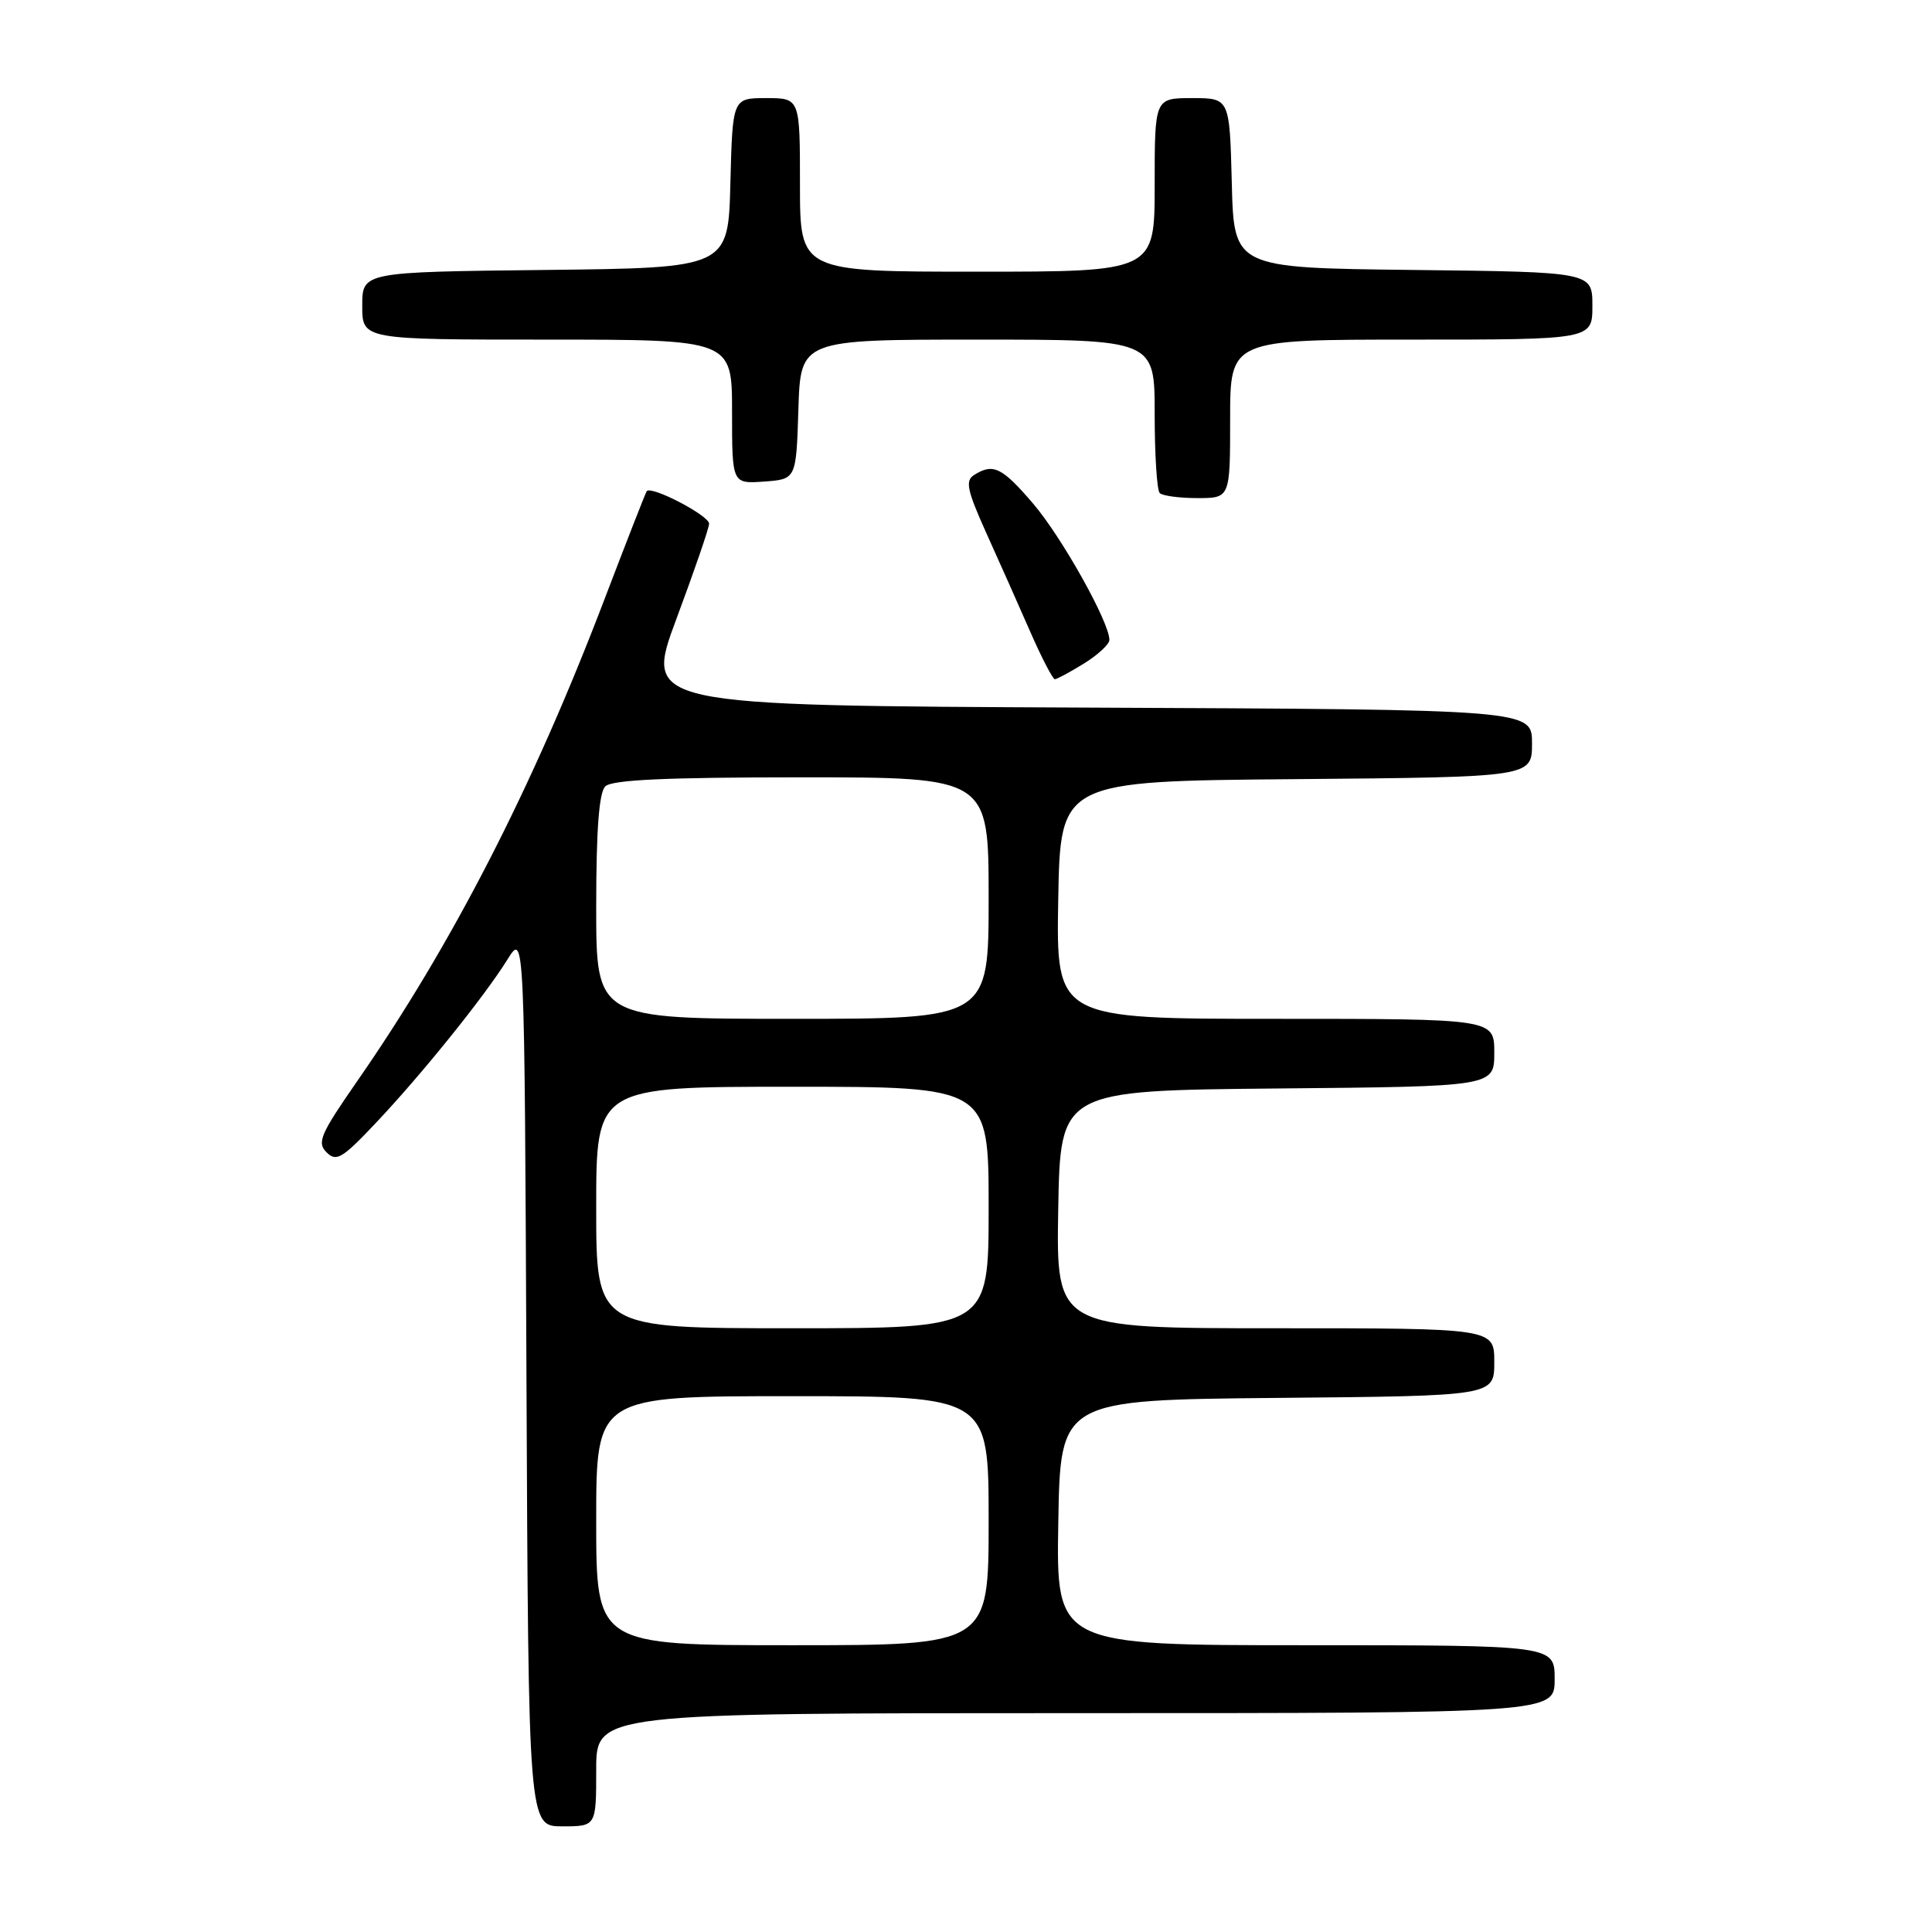 <?xml version="1.0" encoding="UTF-8" standalone="no"?>
<!DOCTYPE svg PUBLIC "-//W3C//DTD SVG 1.1//EN" "http://www.w3.org/Graphics/SVG/1.1/DTD/svg11.dtd" >
<svg xmlns="http://www.w3.org/2000/svg" xmlns:xlink="http://www.w3.org/1999/xlink" version="1.1" viewBox="0 0 256 256">
 <g >
 <path fill="currentColor"
d=" M 79.00 234.50 C 79.00 227.00 79.00 227.00 142.50 227.00 C 206.00 227.00 206.00 227.00 206.00 222.50 C 206.00 218.00 206.00 218.00 172.98 218.00 C 139.95 218.00 139.95 218.00 140.23 201.75 C 140.50 185.50 140.50 185.50 169.25 185.23 C 198.00 184.97 198.00 184.97 198.00 180.48 C 198.00 176.00 198.00 176.00 168.97 176.00 C 139.95 176.00 139.95 176.00 140.22 160.25 C 140.50 144.50 140.50 144.50 169.25 144.23 C 198.00 143.97 198.00 143.97 198.00 139.48 C 198.00 135.00 198.00 135.00 168.97 135.00 C 139.95 135.00 139.95 135.00 140.22 119.25 C 140.50 103.50 140.50 103.50 171.75 103.24 C 203.00 102.97 203.00 102.97 203.00 98.49 C 203.00 94.02 203.00 94.02 144.17 93.76 C 85.35 93.50 85.35 93.50 89.63 82.00 C 91.99 75.67 93.94 70.01 93.96 69.40 C 94.00 68.33 86.26 64.29 85.69 65.09 C 85.53 65.32 83.00 71.80 80.06 79.50 C 70.55 104.43 59.88 125.21 47.26 143.36 C 42.46 150.28 41.97 151.40 43.27 152.69 C 44.56 153.98 45.34 153.52 49.77 148.83 C 55.89 142.36 64.16 132.08 67.24 127.14 C 69.50 123.50 69.50 123.50 69.76 182.75 C 70.02 242.00 70.02 242.00 74.51 242.00 C 79.00 242.00 79.00 242.00 79.00 234.50 Z  M 143.63 87.92 C 145.48 86.77 147.00 85.37 147.00 84.79 C 147.00 82.44 140.70 71.19 136.91 66.75 C 132.76 61.90 131.60 61.34 129.07 62.94 C 127.87 63.70 128.14 64.96 130.71 70.67 C 132.41 74.43 135.03 80.31 136.53 83.75 C 138.04 87.19 139.50 90.00 139.77 90.00 C 140.04 90.00 141.78 89.06 143.63 87.92 Z  M 163.00 55.50 C 163.00 45.00 163.00 45.00 187.00 45.00 C 211.00 45.00 211.00 45.00 211.00 40.52 C 211.00 36.04 211.00 36.04 187.25 35.77 C 163.50 35.50 163.50 35.50 163.22 24.25 C 162.93 13.00 162.93 13.00 157.97 13.00 C 153.00 13.00 153.00 13.00 153.00 24.50 C 153.00 36.00 153.00 36.00 129.50 36.00 C 106.00 36.00 106.00 36.00 106.00 24.50 C 106.00 13.00 106.00 13.00 101.53 13.00 C 97.07 13.00 97.07 13.00 96.78 24.25 C 96.50 35.50 96.50 35.50 72.25 35.77 C 48.00 36.04 48.00 36.04 48.00 40.52 C 48.00 45.00 48.00 45.00 72.50 45.00 C 97.00 45.00 97.00 45.00 97.00 54.56 C 97.00 64.11 97.00 64.11 101.25 63.81 C 105.50 63.50 105.50 63.50 105.79 54.25 C 106.08 45.00 106.08 45.00 129.54 45.00 C 153.00 45.00 153.00 45.00 153.00 54.83 C 153.00 60.24 153.30 64.97 153.67 65.33 C 154.03 65.70 156.28 66.00 158.67 66.00 C 163.00 66.00 163.00 66.00 163.00 55.50 Z  M 79.00 201.50 C 79.00 185.00 79.00 185.00 105.00 185.00 C 131.00 185.00 131.00 185.00 131.00 201.50 C 131.00 218.00 131.00 218.00 105.00 218.00 C 79.00 218.00 79.00 218.00 79.00 201.50 Z  M 79.00 160.00 C 79.00 144.00 79.00 144.00 105.00 144.00 C 131.00 144.00 131.00 144.00 131.00 160.00 C 131.00 176.00 131.00 176.00 105.00 176.00 C 79.00 176.00 79.00 176.00 79.00 160.00 Z  M 79.00 120.20 C 79.00 110.02 79.37 105.03 80.20 104.20 C 81.07 103.33 88.24 103.00 106.20 103.00 C 131.00 103.00 131.00 103.00 131.00 119.00 C 131.00 135.00 131.00 135.00 105.00 135.00 C 79.00 135.00 79.00 135.00 79.00 120.20 Z "/>
</g>
</svg>
